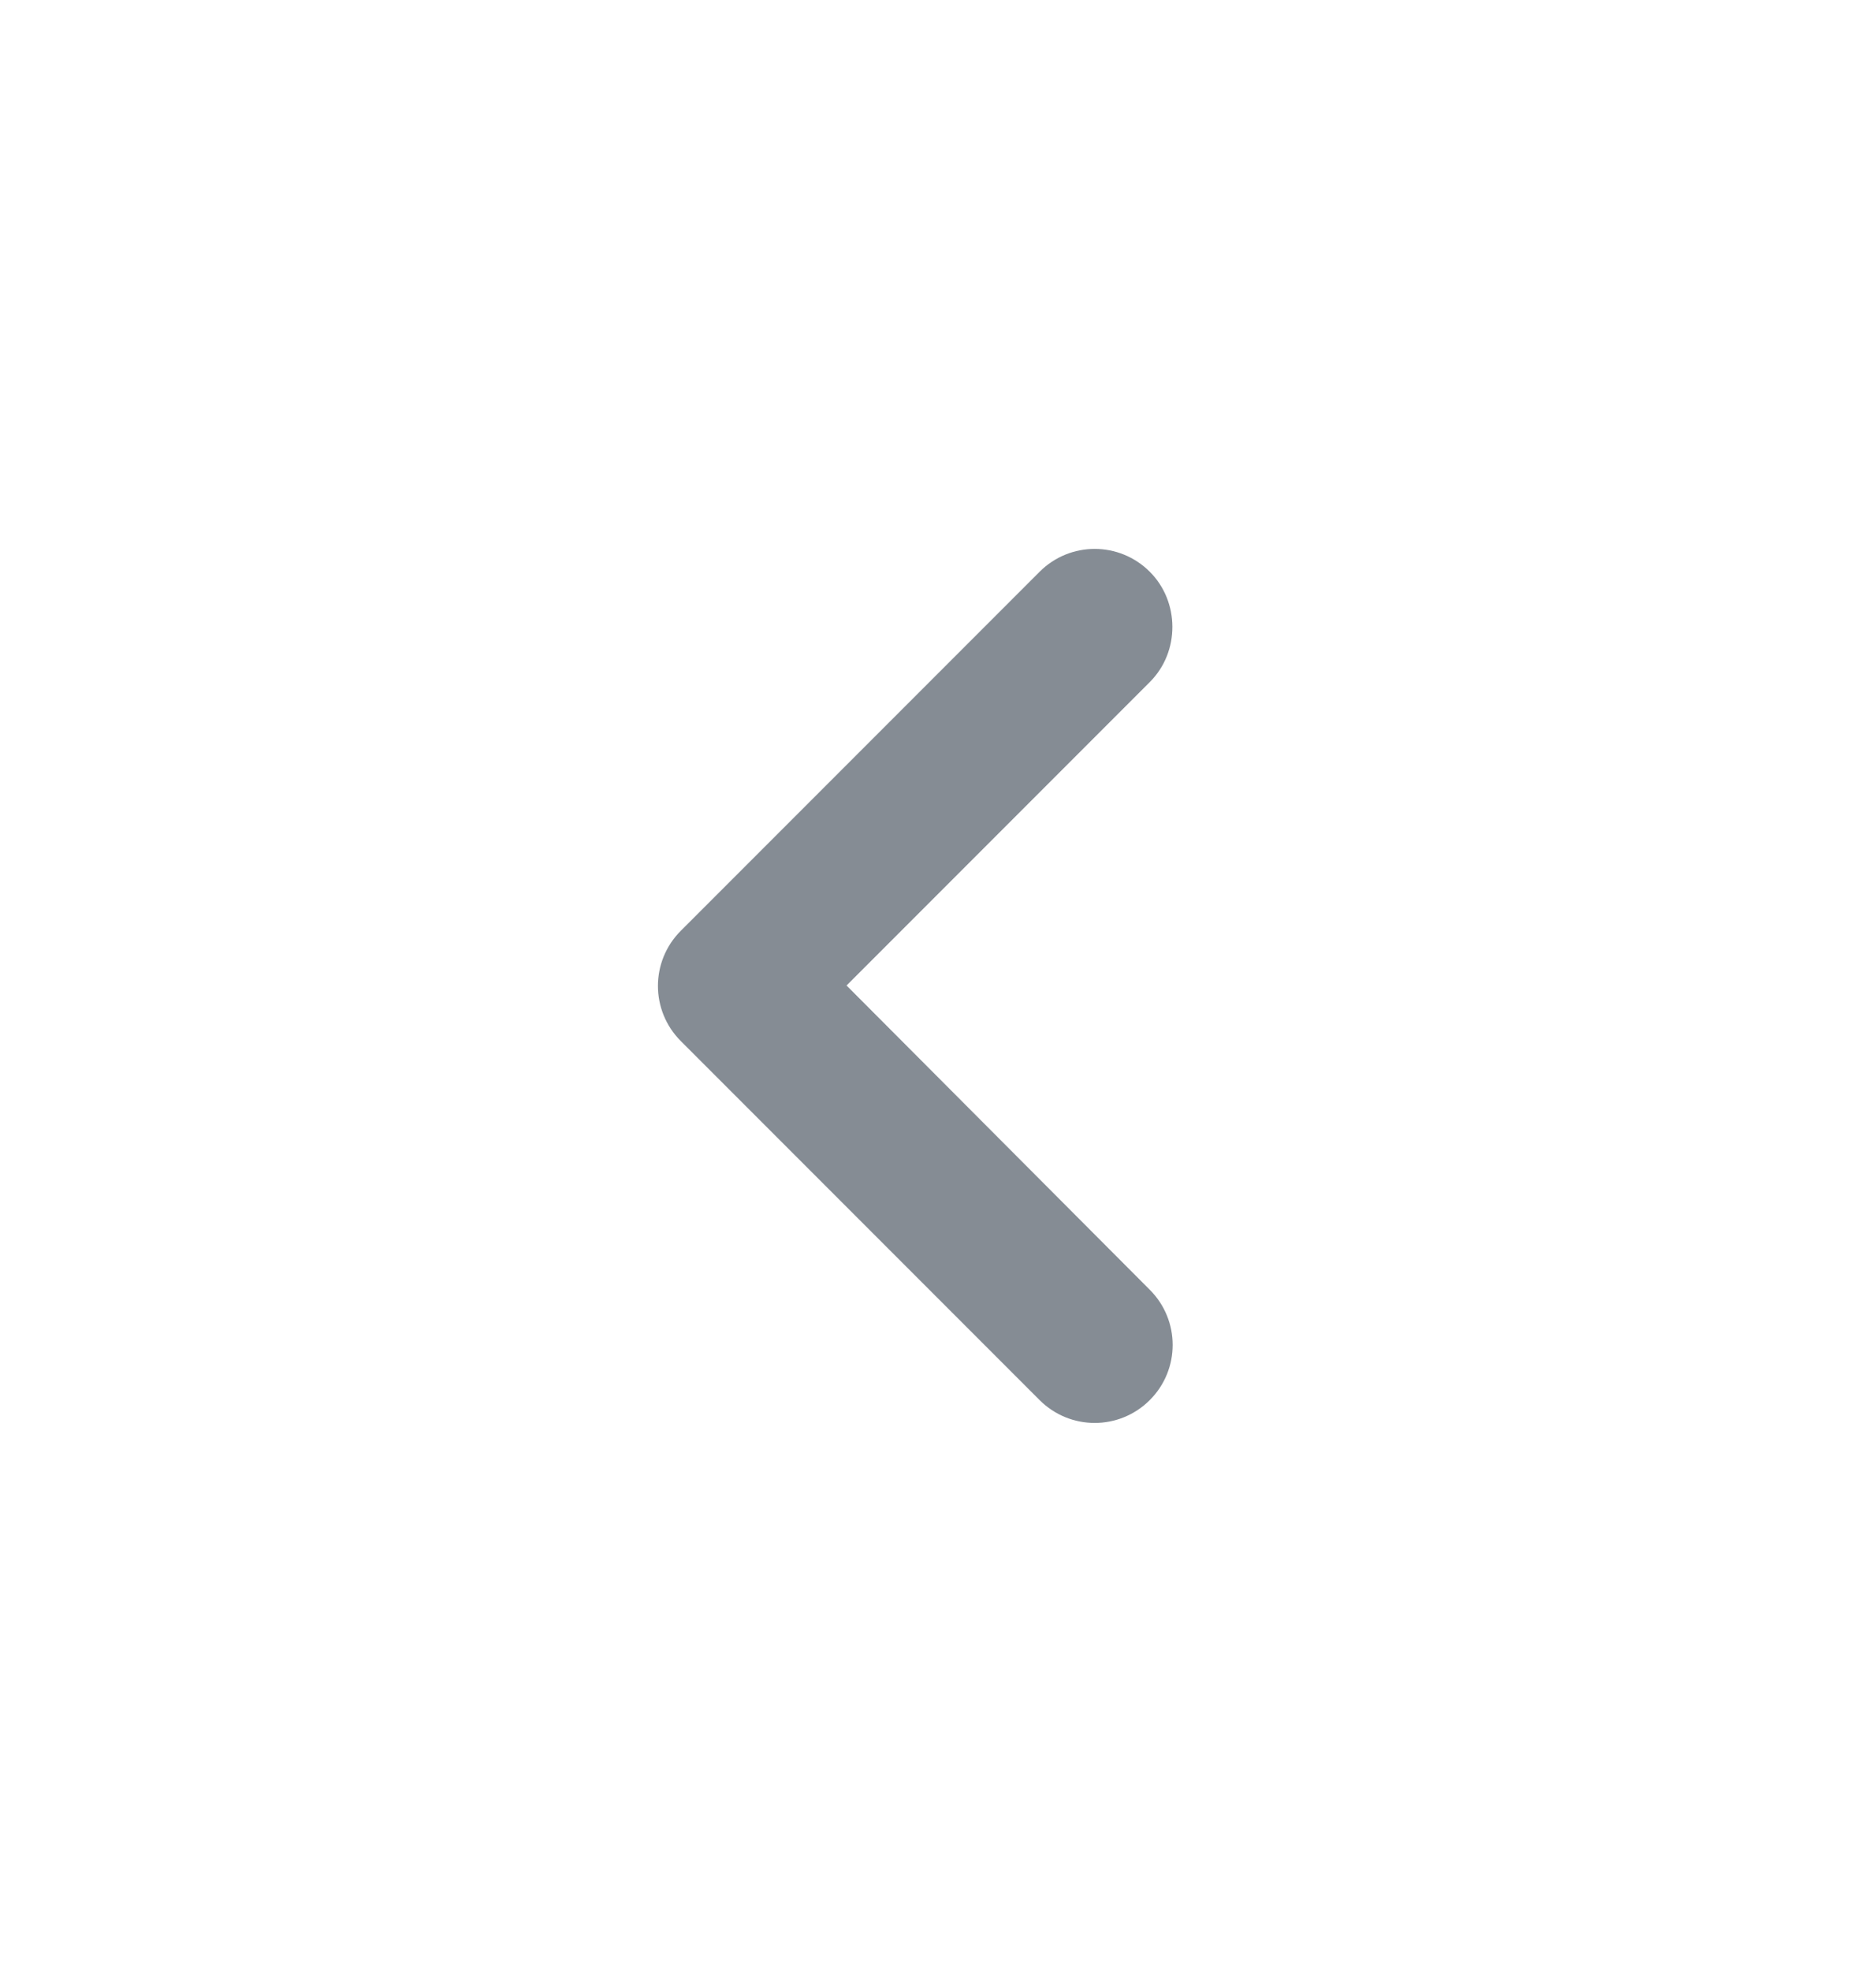 <svg width="20" height="21" viewBox="0 0 20 21" fill="none" xmlns="http://www.w3.org/2000/svg">
<g clip-path="url(#clip0_1613_4418)">
<path d="M12.258 6.092C11.933 5.767 11.408 5.767 11.083 6.092L7.258 9.917C6.933 10.242 6.933 10.767 7.258 11.092L11.083 14.917C11.408 15.242 11.933 15.242 12.258 14.917C12.583 14.592 12.583 14.067 12.258 13.742L9.025 10.5L12.258 7.267C12.583 6.942 12.575 6.408 12.258 6.092Z" fill="#858C94"/>
</g>
<defs>
<clipPath id="clip0_1613_4418">
<rect width="20" height="20" fill="white" transform="translate(0 0.5)"/>
</clipPath>
</defs>
</svg>
